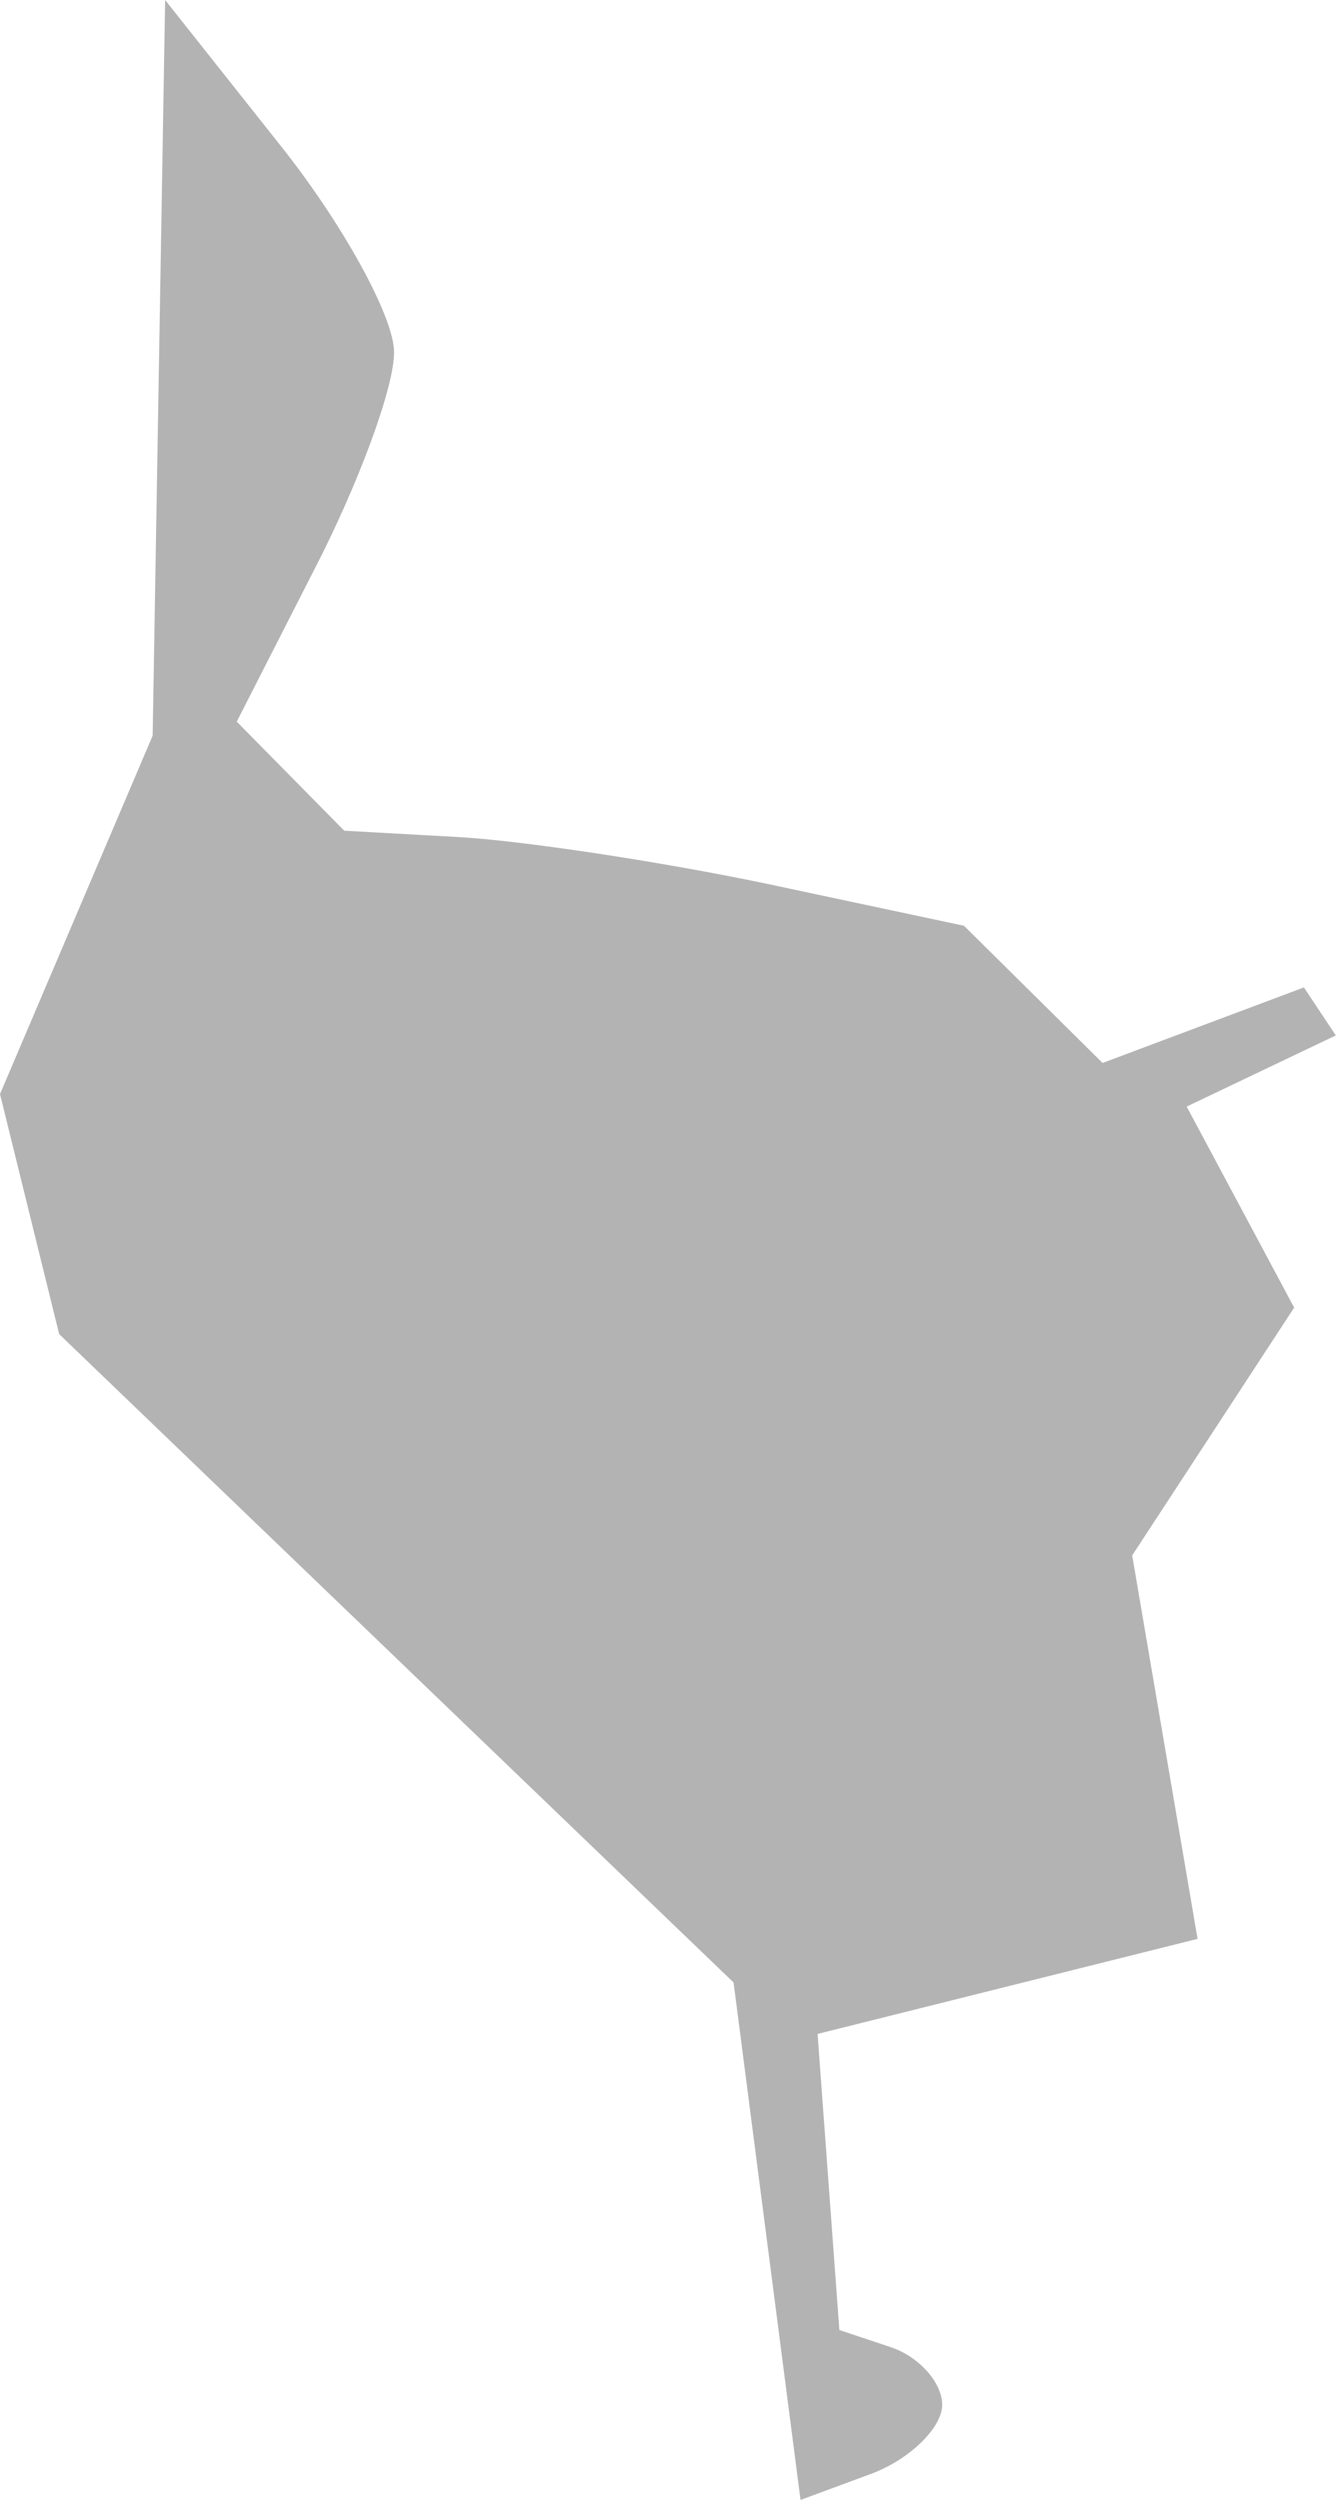 <?xml version="1.0" encoding="UTF-8" standalone="no"?>
<svg
   xmlns:dc="http://purl.org/dc/elements/1.1/"
   xmlns:cc="http://creativecommons.org/ns#"
   xmlns:rdf="http://www.w3.org/1999/02/22-rdf-syntax-ns#"
   xmlns:svg="http://www.w3.org/2000/svg"
   xmlns="http://www.w3.org/2000/svg"
   xmlns:sodipodi="http://sodipodi.sourceforge.net/DTD/sodipodi-0.dtd"
   xmlns:inkscape="http://www.inkscape.org/namespaces/inkscape"
   version="1.0"
   width="15.202"
   height="28.427"
   id="svg2"
   sodipodi:docname="FL_10.svg"
   inkscape:version="0.92.2 5c3e80d, 2017-08-06">
  <defs
     id="defs14" />
  <sodipodi:namedview
     pagecolor="#ffffff"
     bordercolor="#666666"
     borderopacity="1"
     objecttolerance="10"
     gridtolerance="10"
     guidetolerance="10"
     inkscape:pageopacity="0"
     inkscape:pageshadow="2"
     inkscape:window-width="640"
     inkscape:window-height="480"
     id="namedview12"
     showgrid="false"
     inkscape:zoom="0.12542268"
     inkscape:cx="-806.27305"
     inkscape:cy="585.60477"
     inkscape:window-x="0"
     inkscape:window-y="0"
     inkscape:window-maximized="0"
     inkscape:current-layer="svg2" />
  <path
     d="M 1.879,0 1.737,8.365 0,12.441 l 0.673,2.729 7.674,7.373 0.762,5.884 0.815,-0.301 c 0.441,-0.169 0.797,-0.527 0.797,-0.78 0,-0.253 -0.264,-0.549 -0.585,-0.656 l -0.585,-0.195 -0.248,-3.367 4.324,-1.081 -0.744,-4.36 1.843,-2.818 -1.223,-2.286 1.697,-0.809 -0.363,-0.546 -2.291,0.859 -1.577,-1.56 -2.251,-0.479 C 7.48,9.789 5.893,9.553 5.193,9.517 L 3.917,9.446 2.694,8.206 3.58,6.469 C 4.074,5.513 4.485,4.411 4.484,4.005 4.484,3.6 3.889,2.525 3.172,1.63 Z"
     style="fill:#b3b3b3"
     id="FL_10"
     inkscape:connector-curvature="0" />
</svg>
